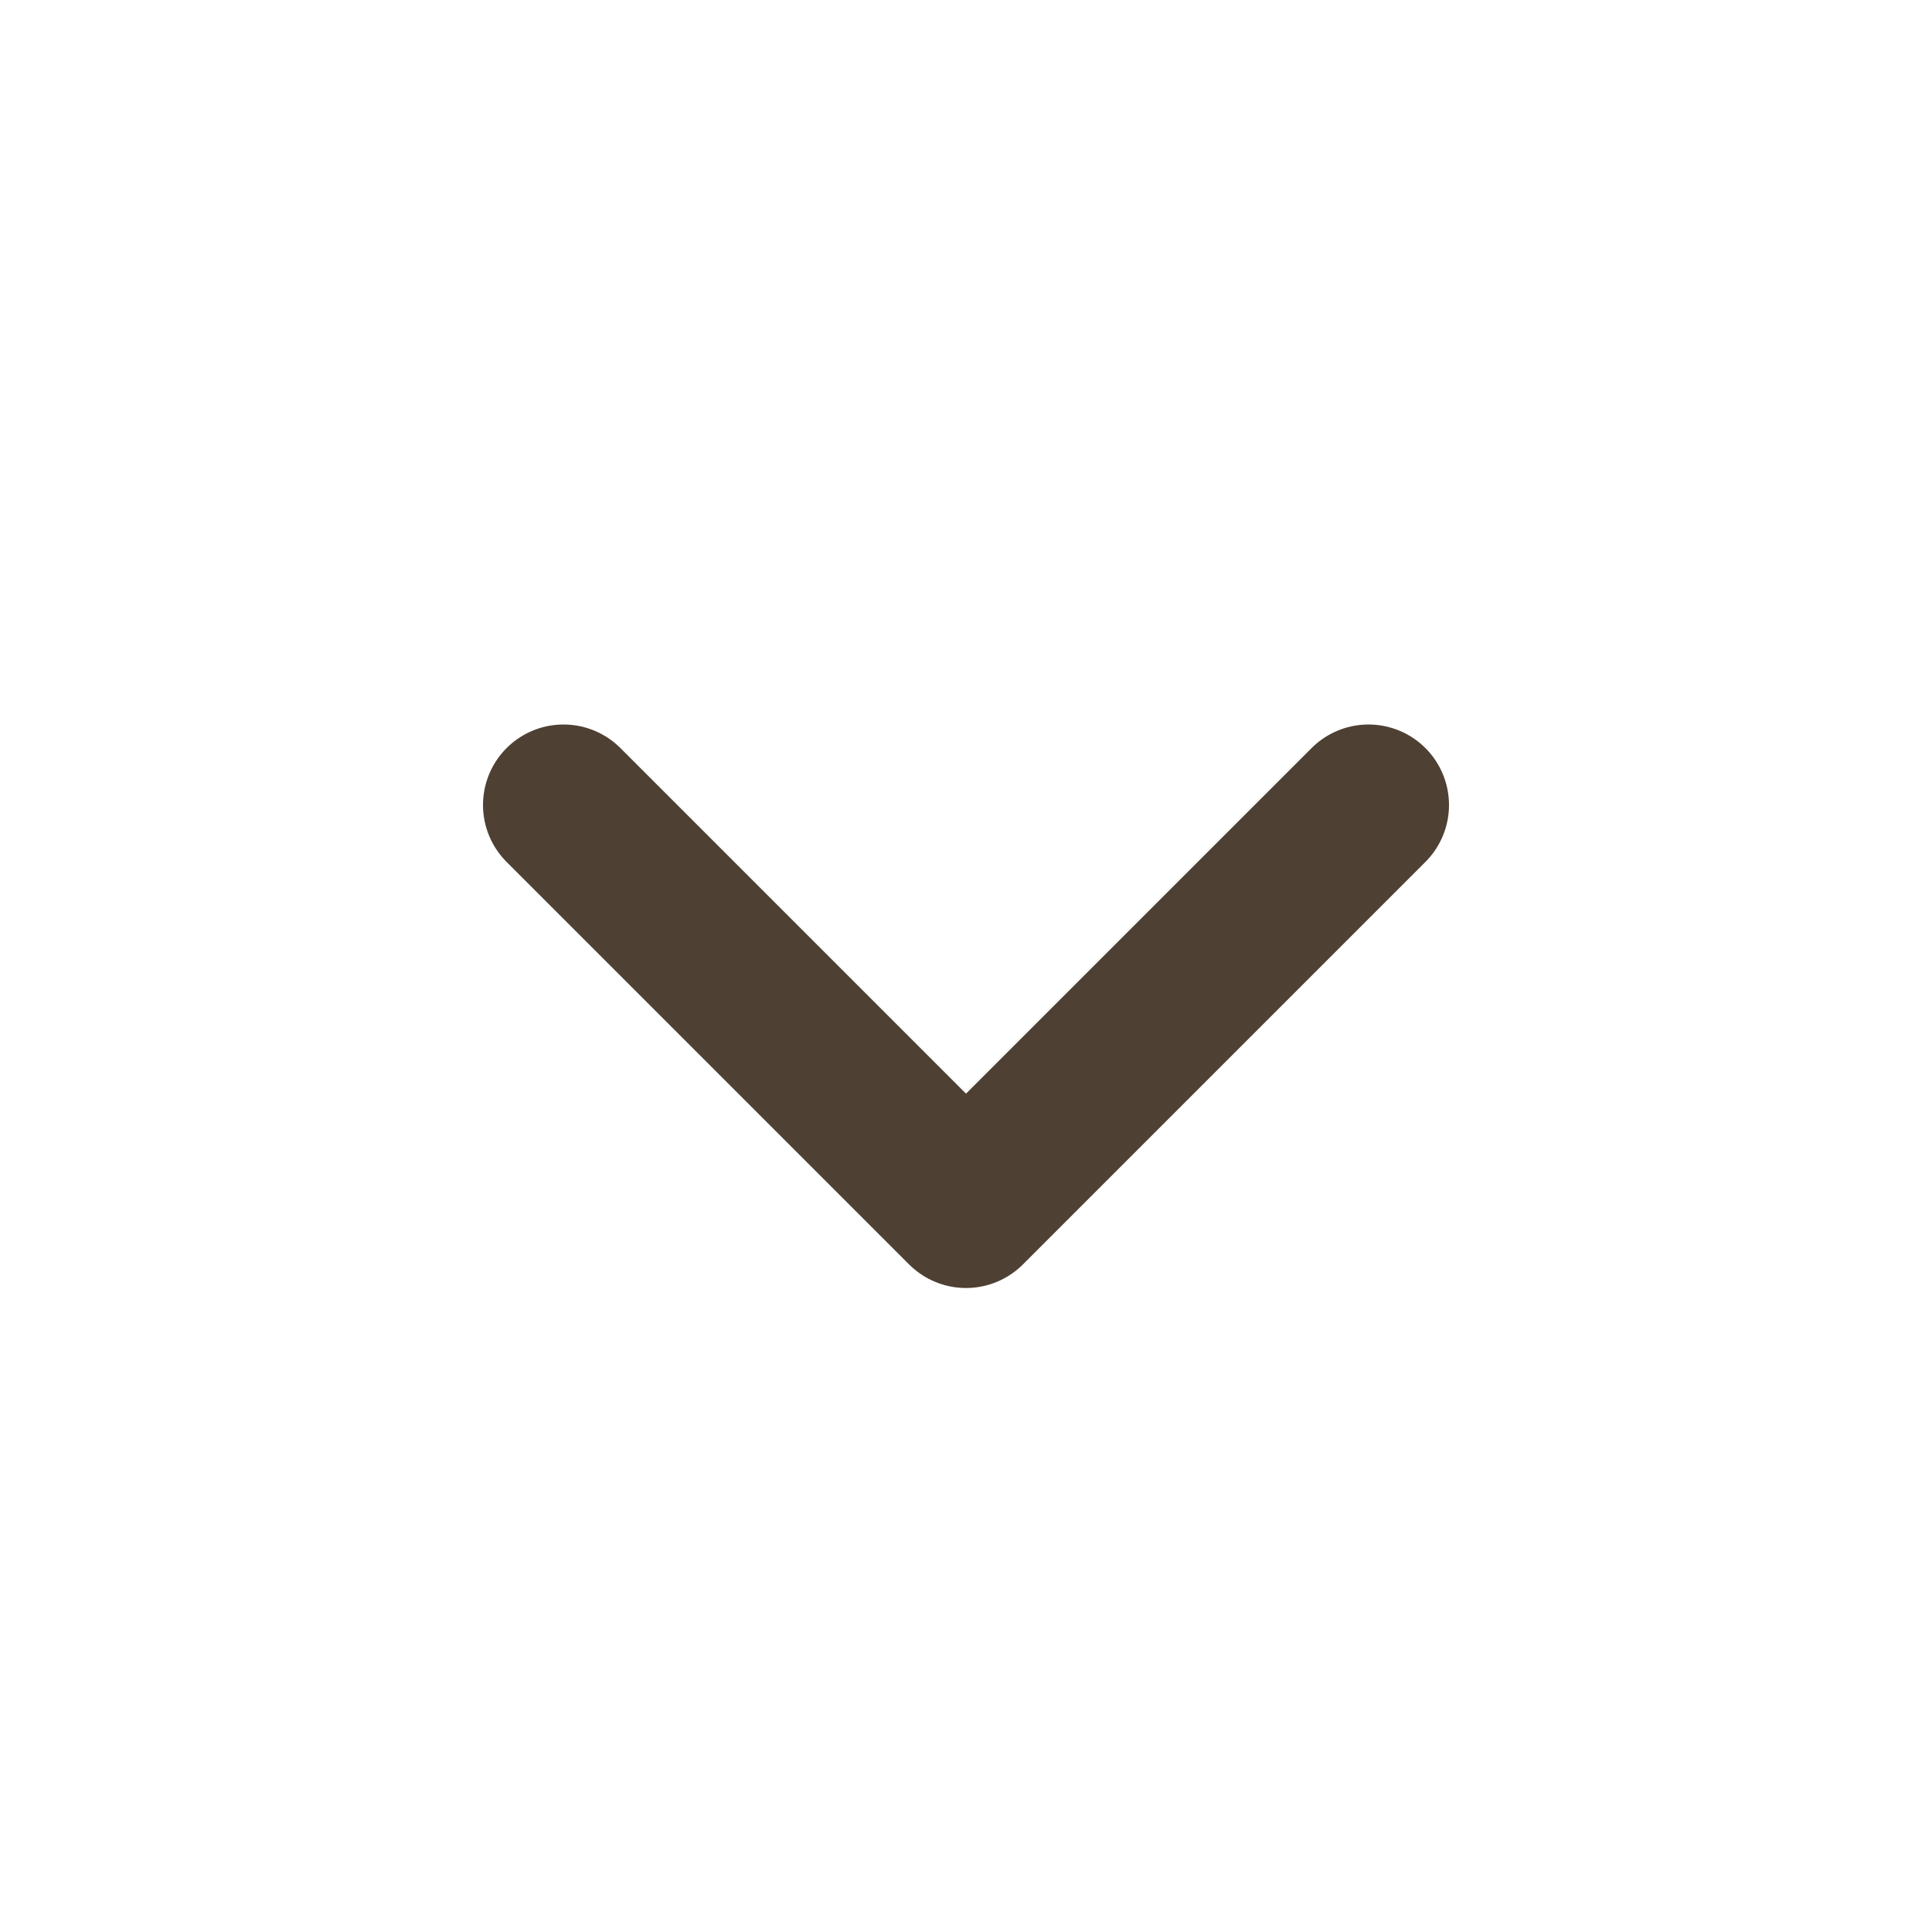 <svg width="24" height="24" viewBox="0 0 24 24" fill="none" xmlns="http://www.w3.org/2000/svg">
    <path d="M7 10L12 15L17 10" stroke="#4E4033" stroke-width="2" stroke-linecap="round" stroke-linejoin="round"/>
</svg>